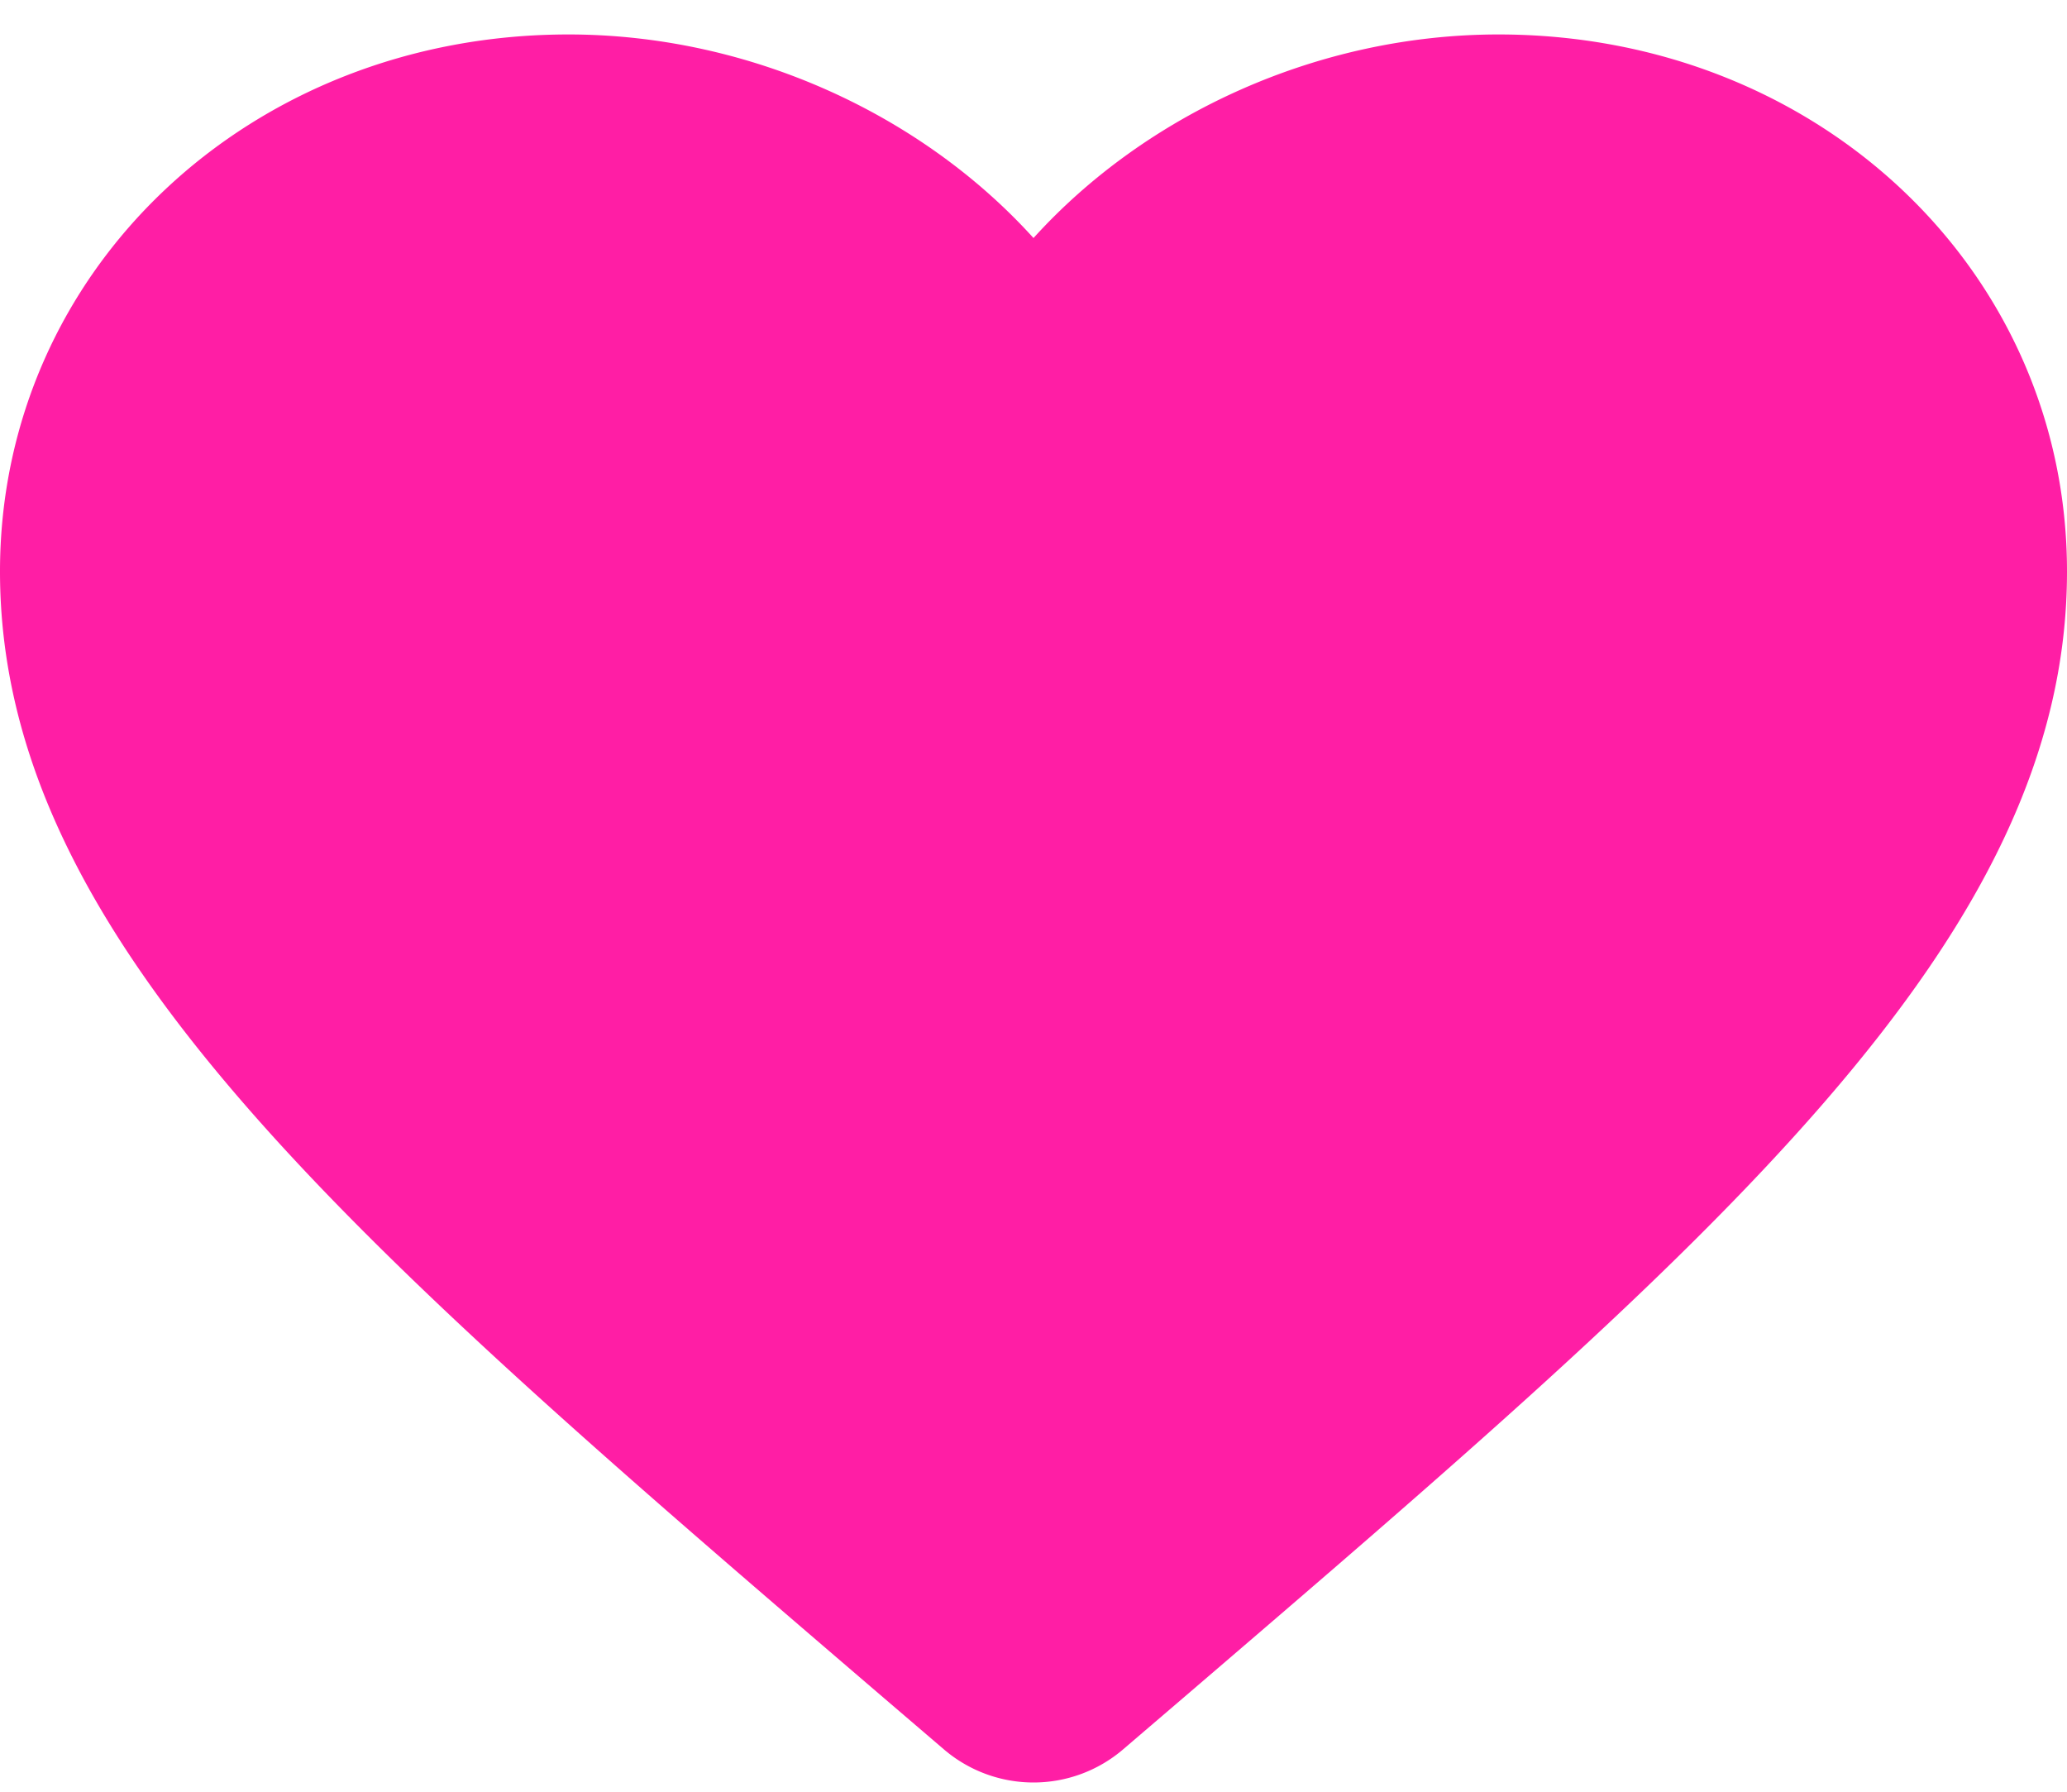 <svg width="30" height="26" fill="none" xmlns="http://www.w3.org/2000/svg"><path fill-rule="evenodd" clip-rule="evenodd" d="M16.301 25.385a2 2 0 01-2.602 0l-.874-.748C5.1 18.013 0 13.642 0 8.293 0 3.922 3.623.5 8.25.5c2.61 0 5.115 1.148 6.75 2.954C16.635 1.648 19.14.5 21.75.5 26.378.5 30 3.922 30 8.293c0 5.349-5.1 9.72-12.825 16.344l-.874.748z" fill="#FF1EA5"/></svg>